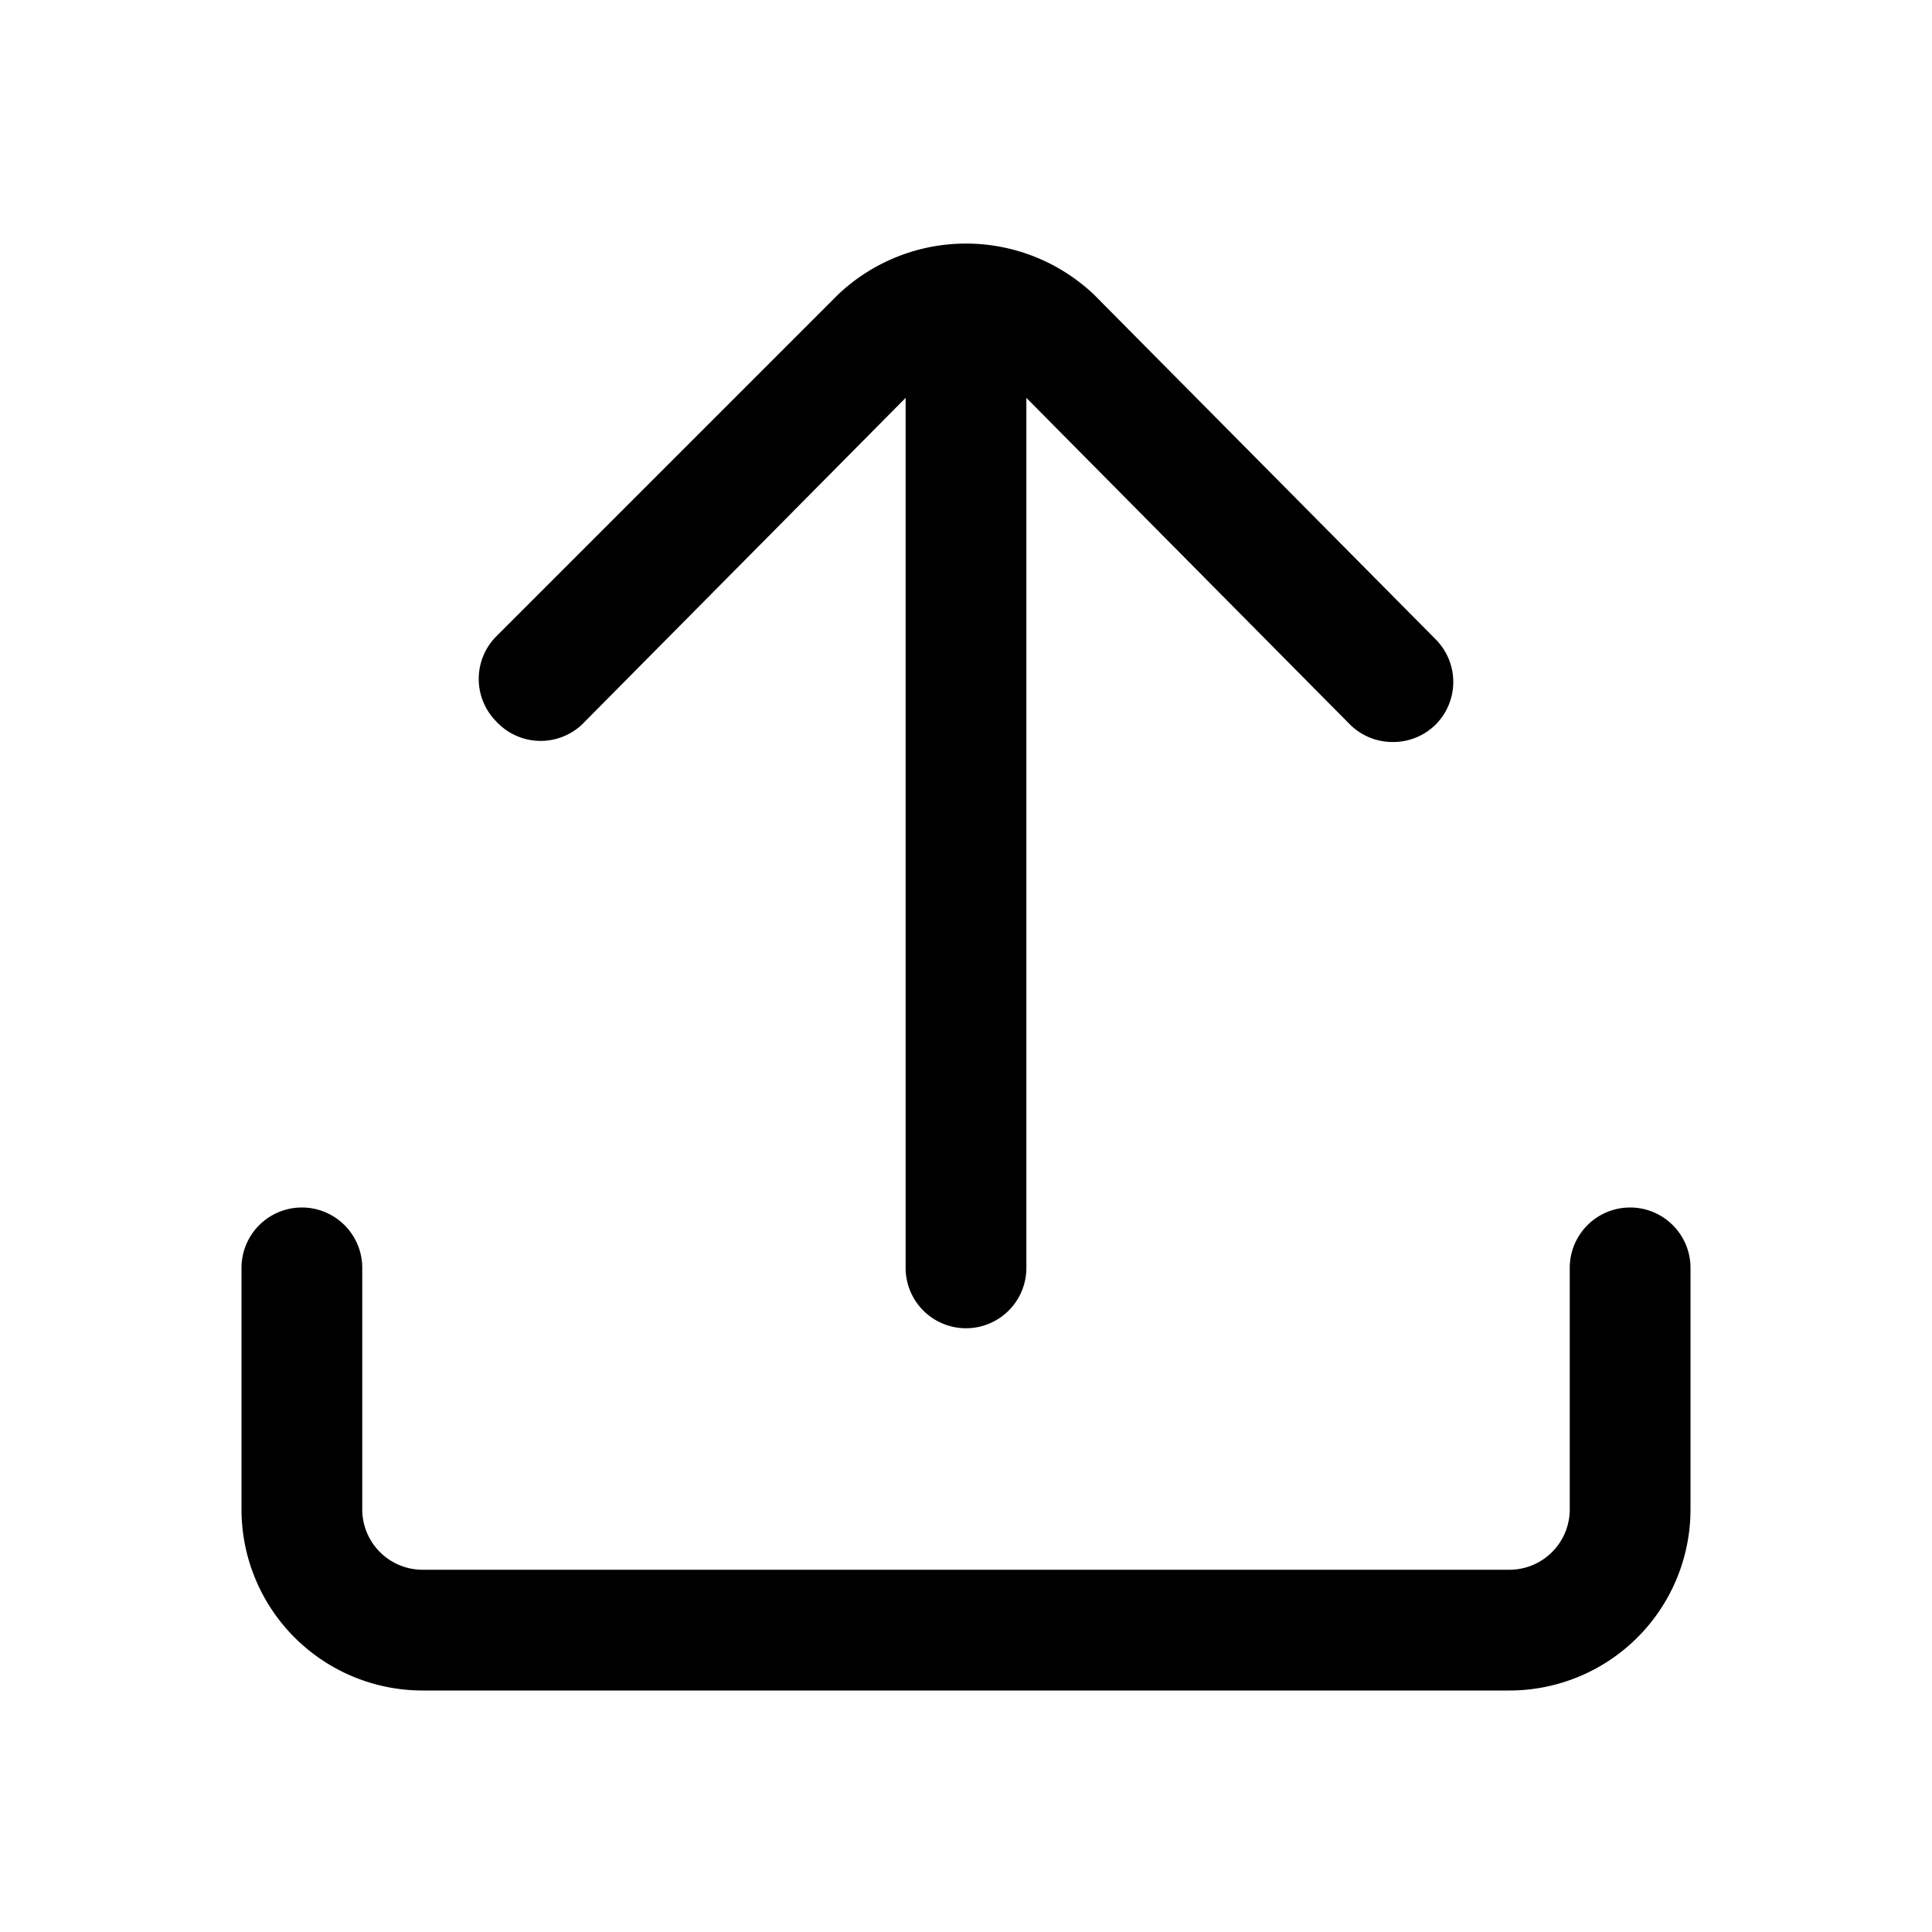 <svg xmlns="http://www.w3.org/2000/svg" viewBox="0 0 32 32"><title>upload</title><g id="download"><path d="M9.64,12,15,6.59V21a1,1,0,0,0,2,0V6.59L22.36,12a1,1,0,0,0,.71.29,1,1,0,0,0,.71-.29,1,1,0,0,0,0-1.41L18.12,4.88a3.08,3.08,0,0,0-4.24,0L8.22,10.54a1,1,0,0,0,0,1.41A1,1,0,0,0,9.64,12Z"/><path d="M27,20a1,1,0,0,0-1,1v4a1,1,0,0,1-1,1H7a1,1,0,0,1-1-1V21a1,1,0,0,0-2,0v4a3,3,0,0,0,3,3H25a3,3,0,0,0,3-3V21A1,1,0,0,0,27,20Z"/></g></svg>